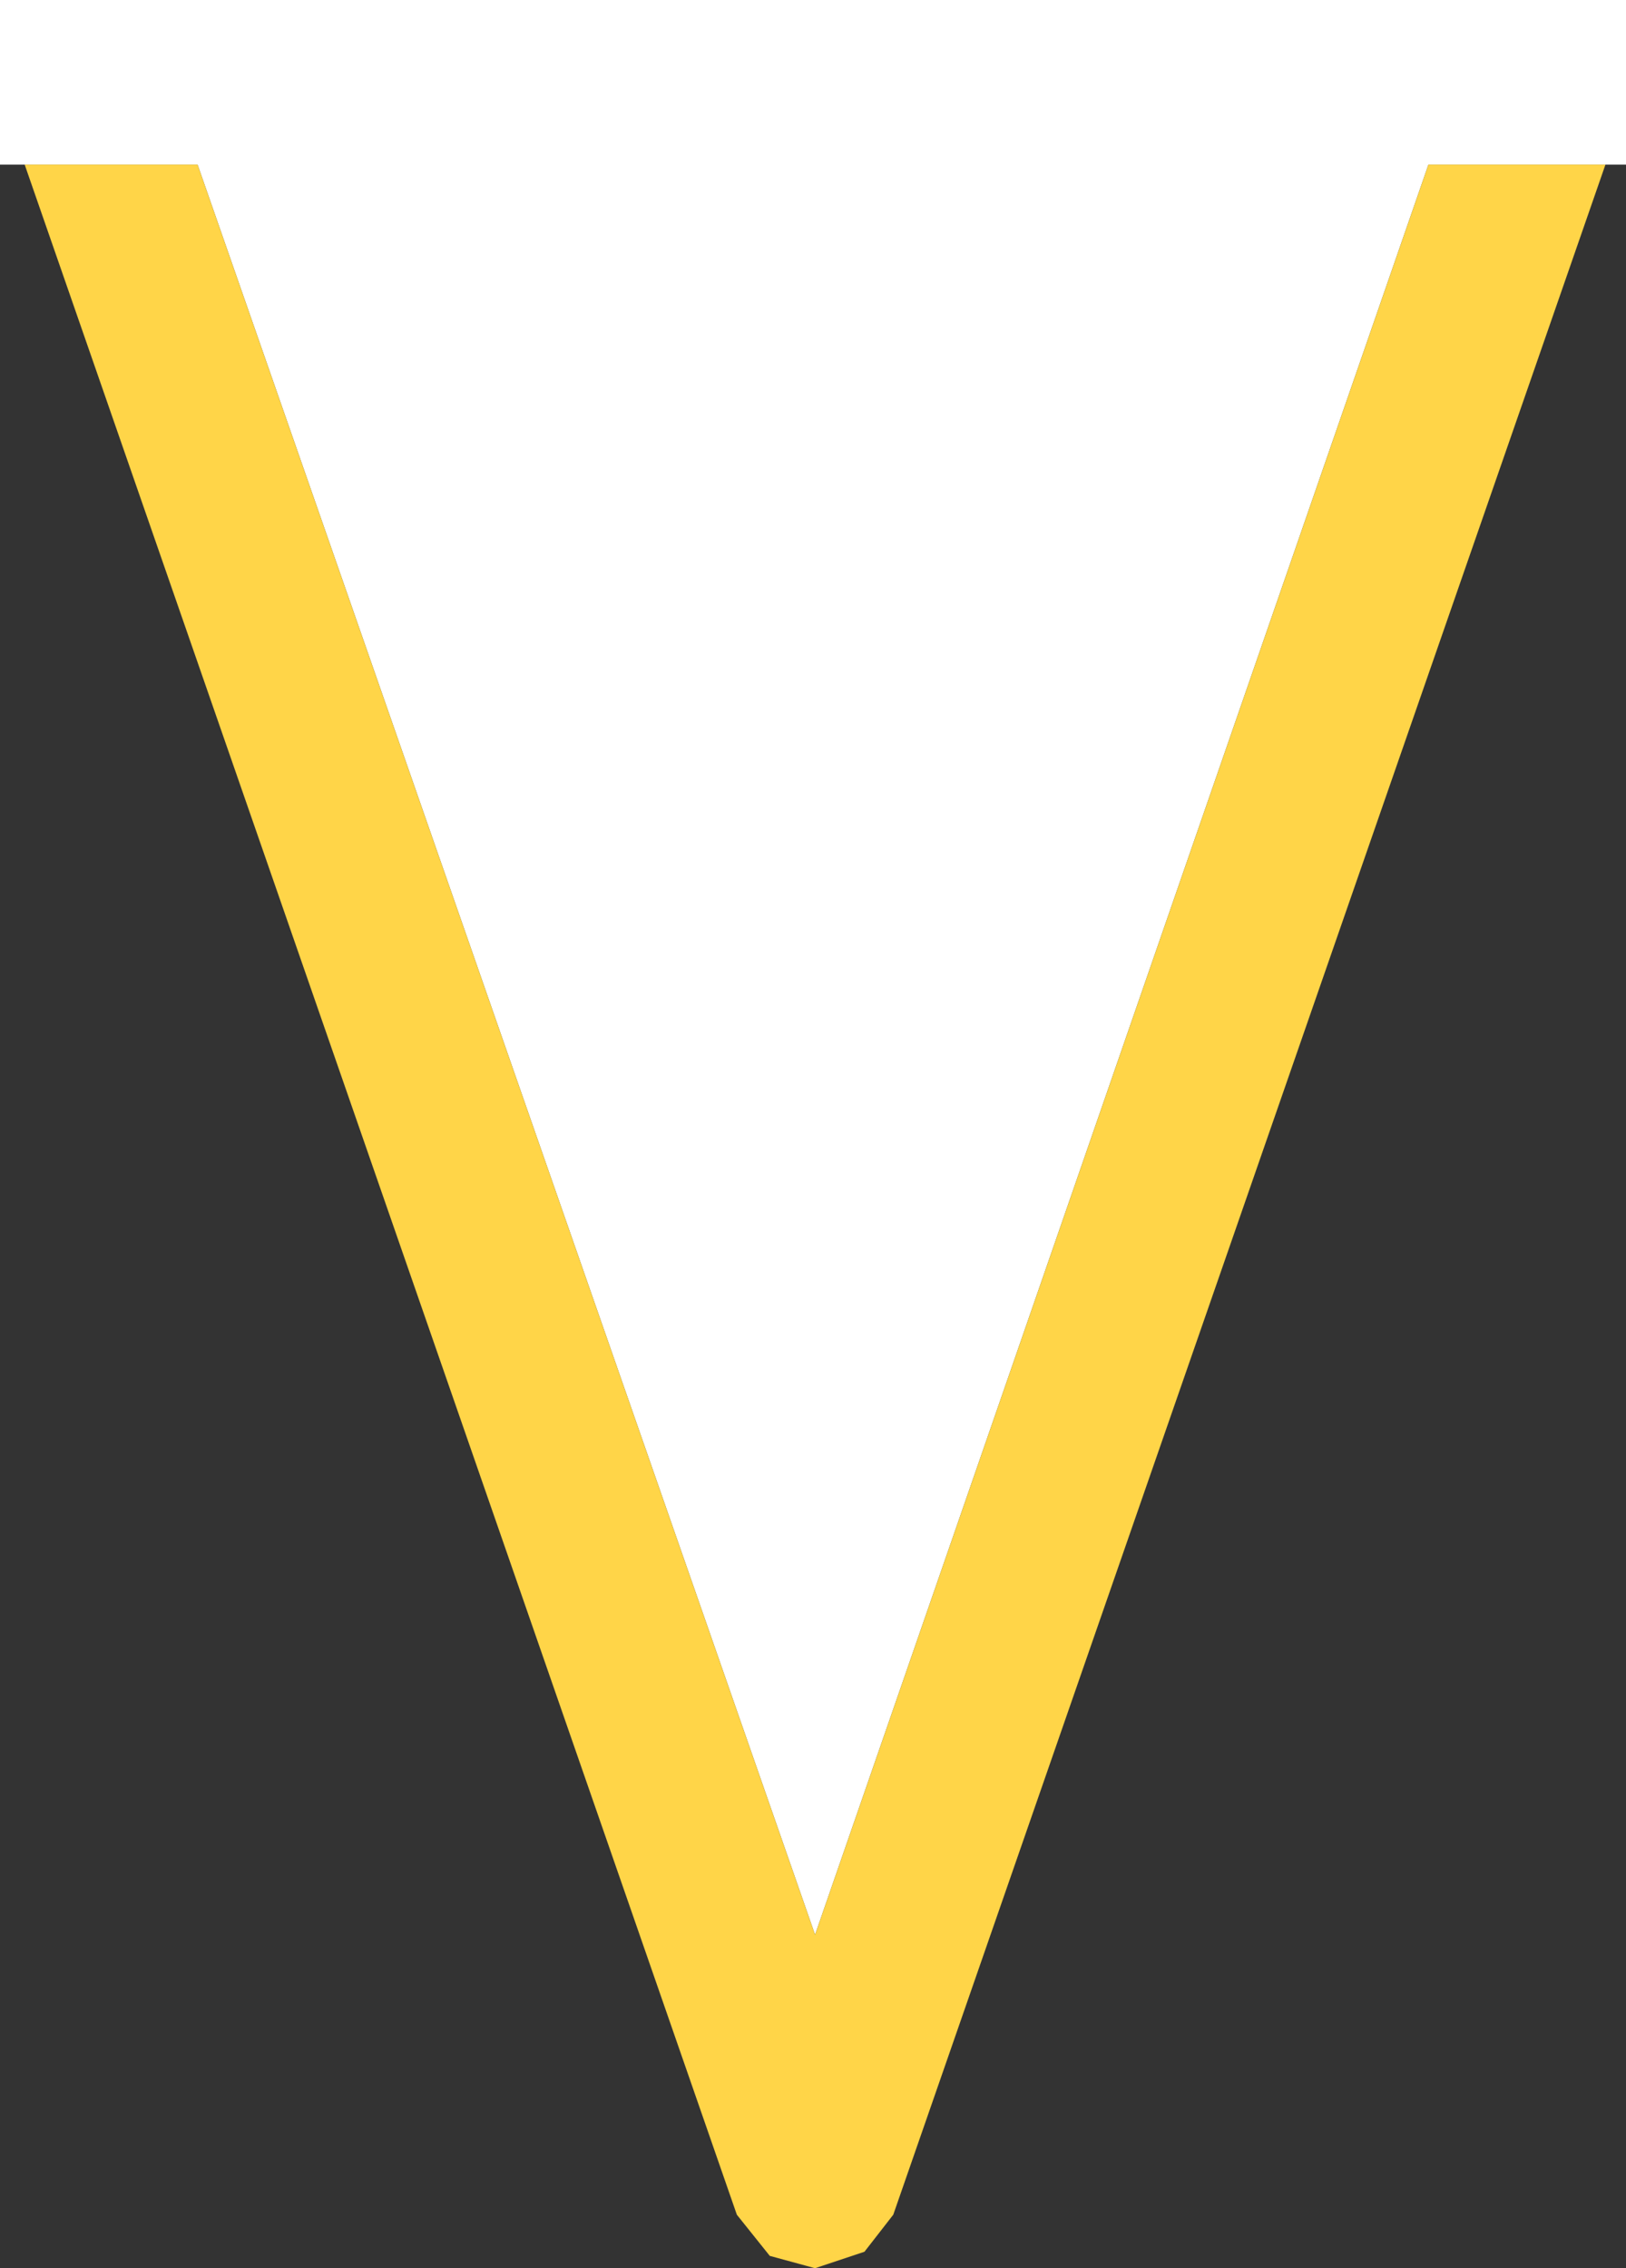 <?xml version="1.0" encoding="UTF-8" standalone="no"?>
<svg xmlns:ffdec="https://www.free-decompiler.com/flash" xmlns:xlink="http://www.w3.org/1999/xlink" ffdec:objectType="shape" height="27.55px" width="19.75px" xmlns="http://www.w3.org/2000/svg">
  <rect width="100%" height="100%" fill="#333333" stroke="none"/>
  <g transform="matrix(1.0, 0.0, 0.0, 1.0, 9.85, 13.75)">
    <path d="M9.65 -11.75 L7.5 -11.75 0.05 9.75 -7.45 -11.75 -9.55 -11.75 -9.85 -11.75 -9.85 -12.6 -9.85 -12.85 -9.85 -13.75 -8.95 -13.75 -8.75 -13.75 8.8 -13.75 9.0 -13.75 9.9 -13.75 9.9 -12.85 9.9 -12.65 9.9 -11.75 9.65 -11.75" fill="#ffffff" fill-rule="evenodd" stroke="none"/>
    <path d="M-9.55 -11.75 L-7.45 -11.75 0.05 9.75 7.5 -11.75 9.65 -11.75 1.0 13.15 0.65 13.6 0.05 13.8 -0.5 13.65 -0.9 13.15 -9.55 -11.75" fill="#ffd548" fill-rule="evenodd" stroke="none"/>
  </g>
</svg>
